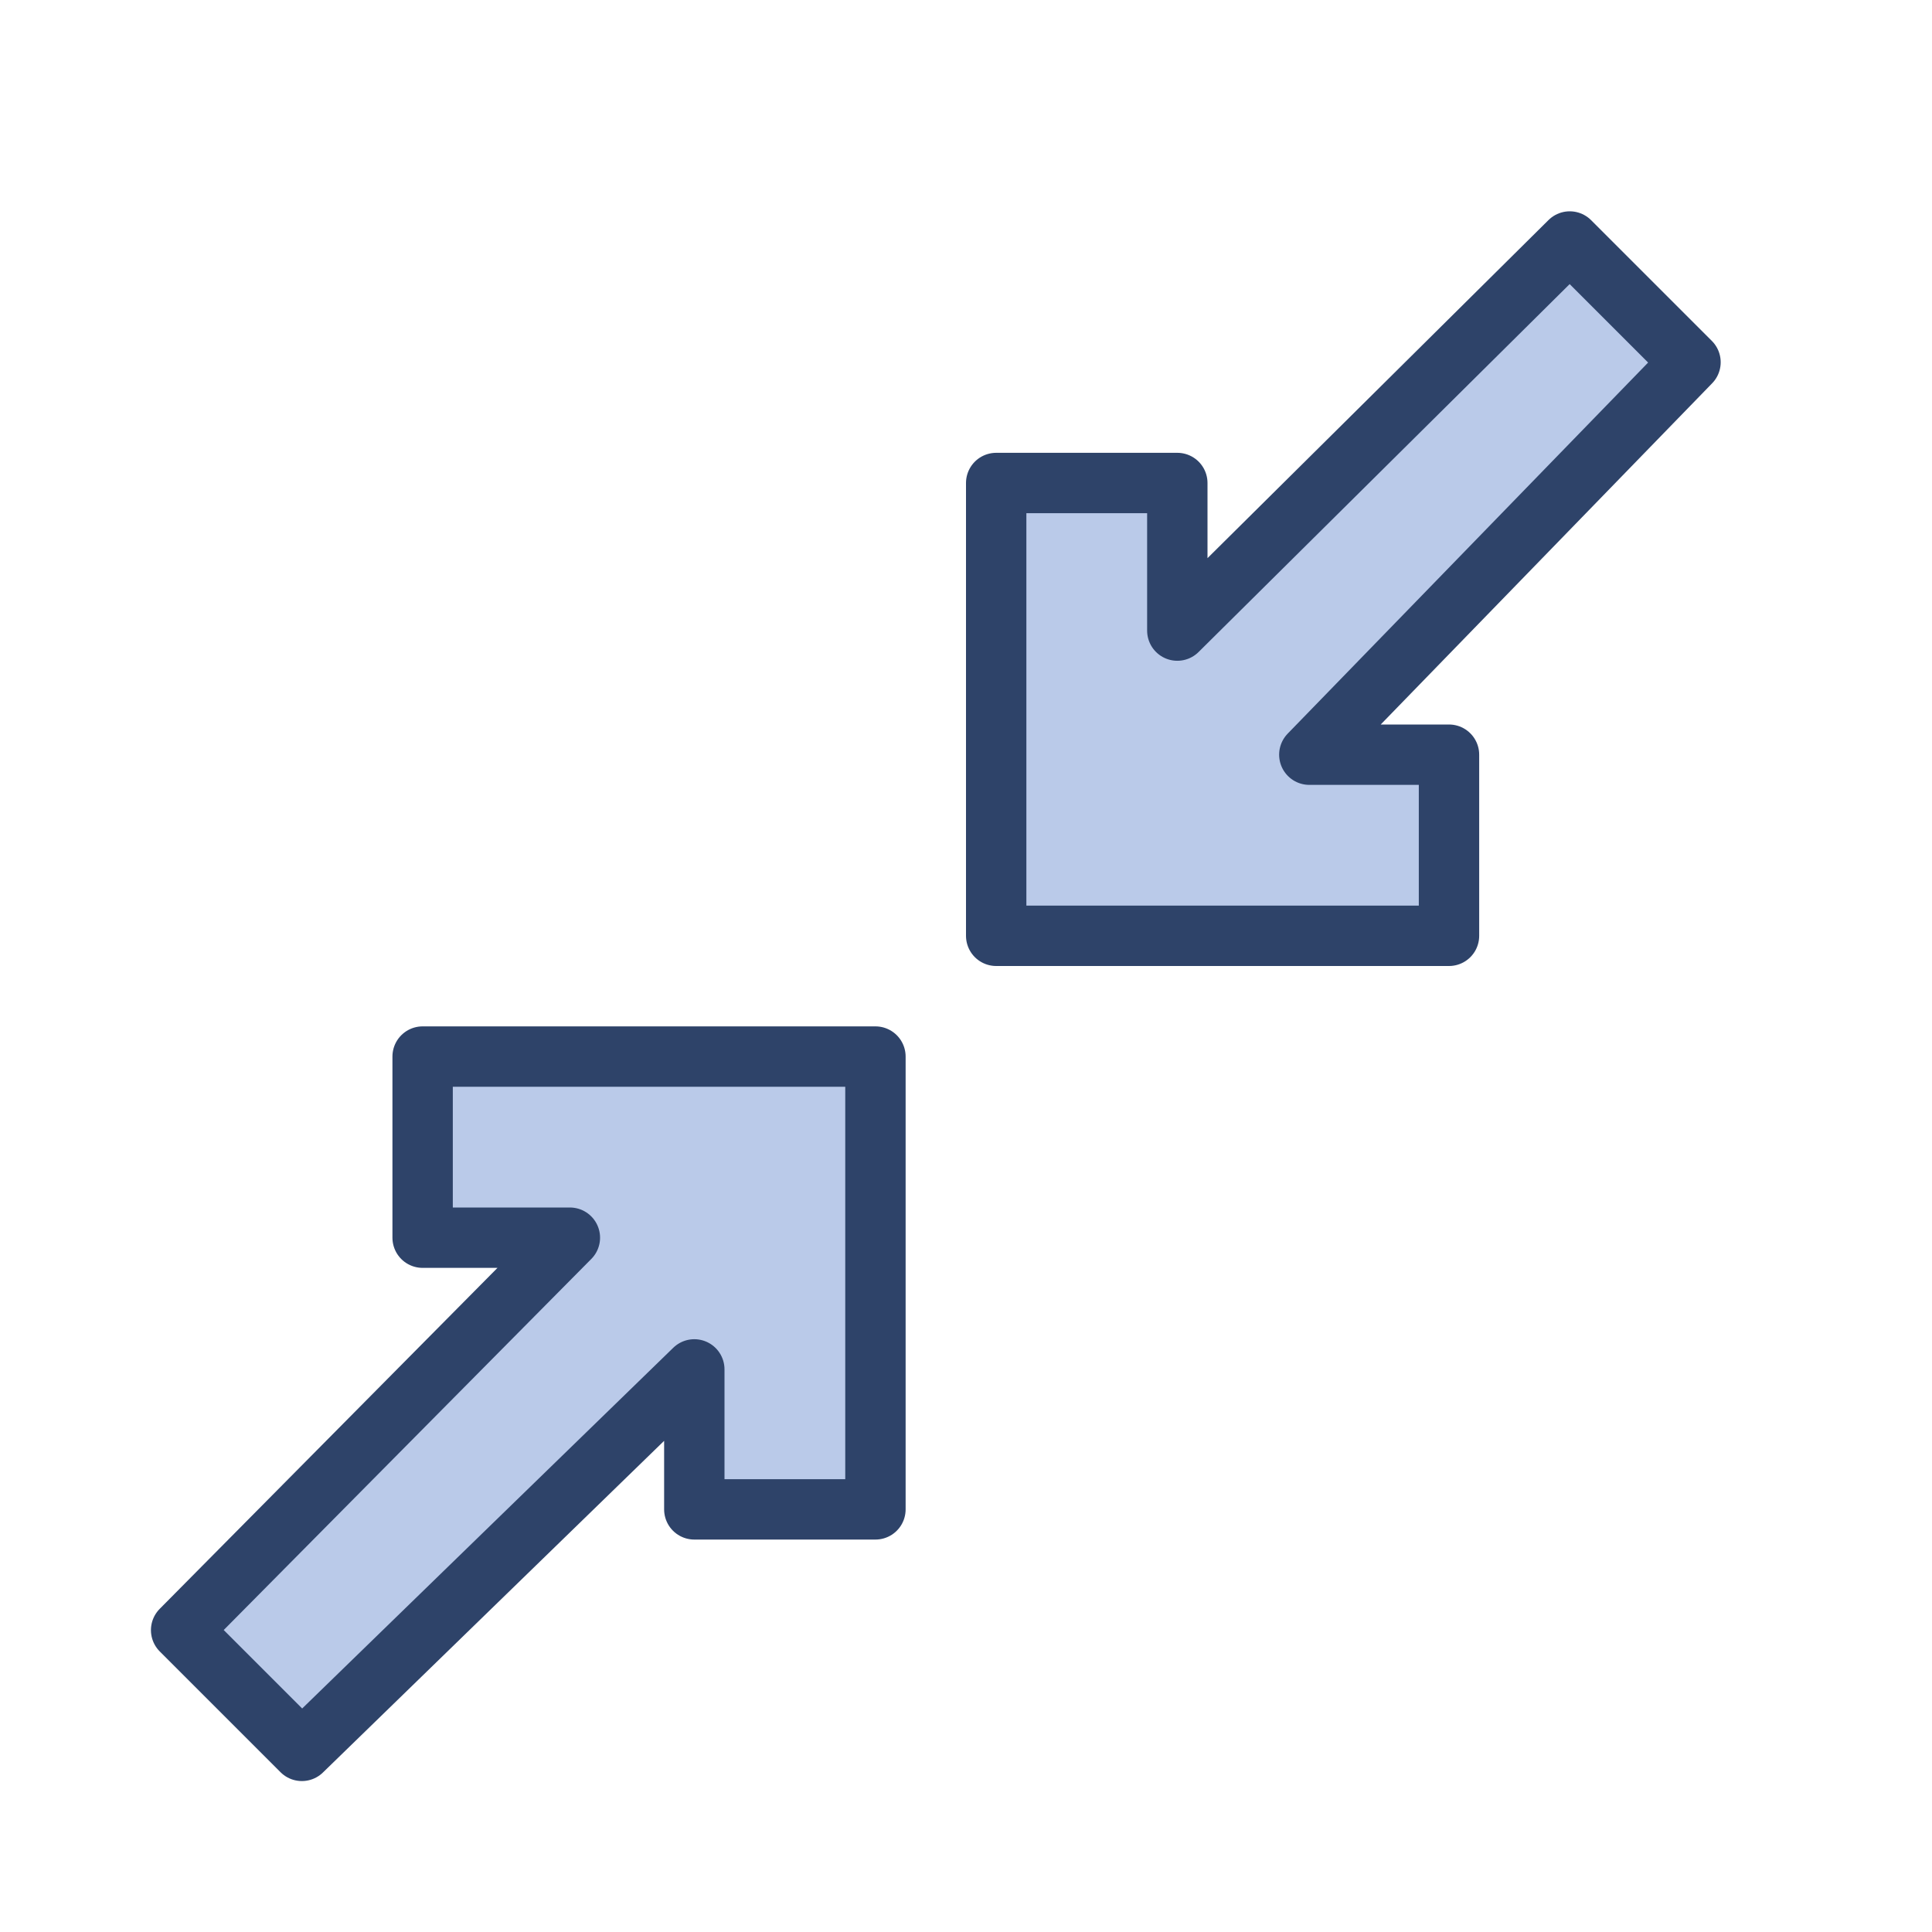 <svg xmlns="http://www.w3.org/2000/svg" viewBox="0 0 64 64" aria-labelledby="title" aria-describedby="desc"><path data-name="layer1" fill="#bacae9" d="M56 12l-4-4-13 12.889V16h-6v15h15v-6h-4.627L56 12zM14 41h4.878L6 54l4 4 13-12.637V50h6V35H14v6z"/><path data-name="stroke" fill="none" stroke="#2e4369" stroke-linecap="round" stroke-linejoin="round" stroke-width="2" d="M56 12l-4-4-13 12.889V16h-6v15h15v-6h-4.627L56 12zM14 41h4.878L6 54l4 4 13-12.637V50h6V35H14v6z"/></svg>